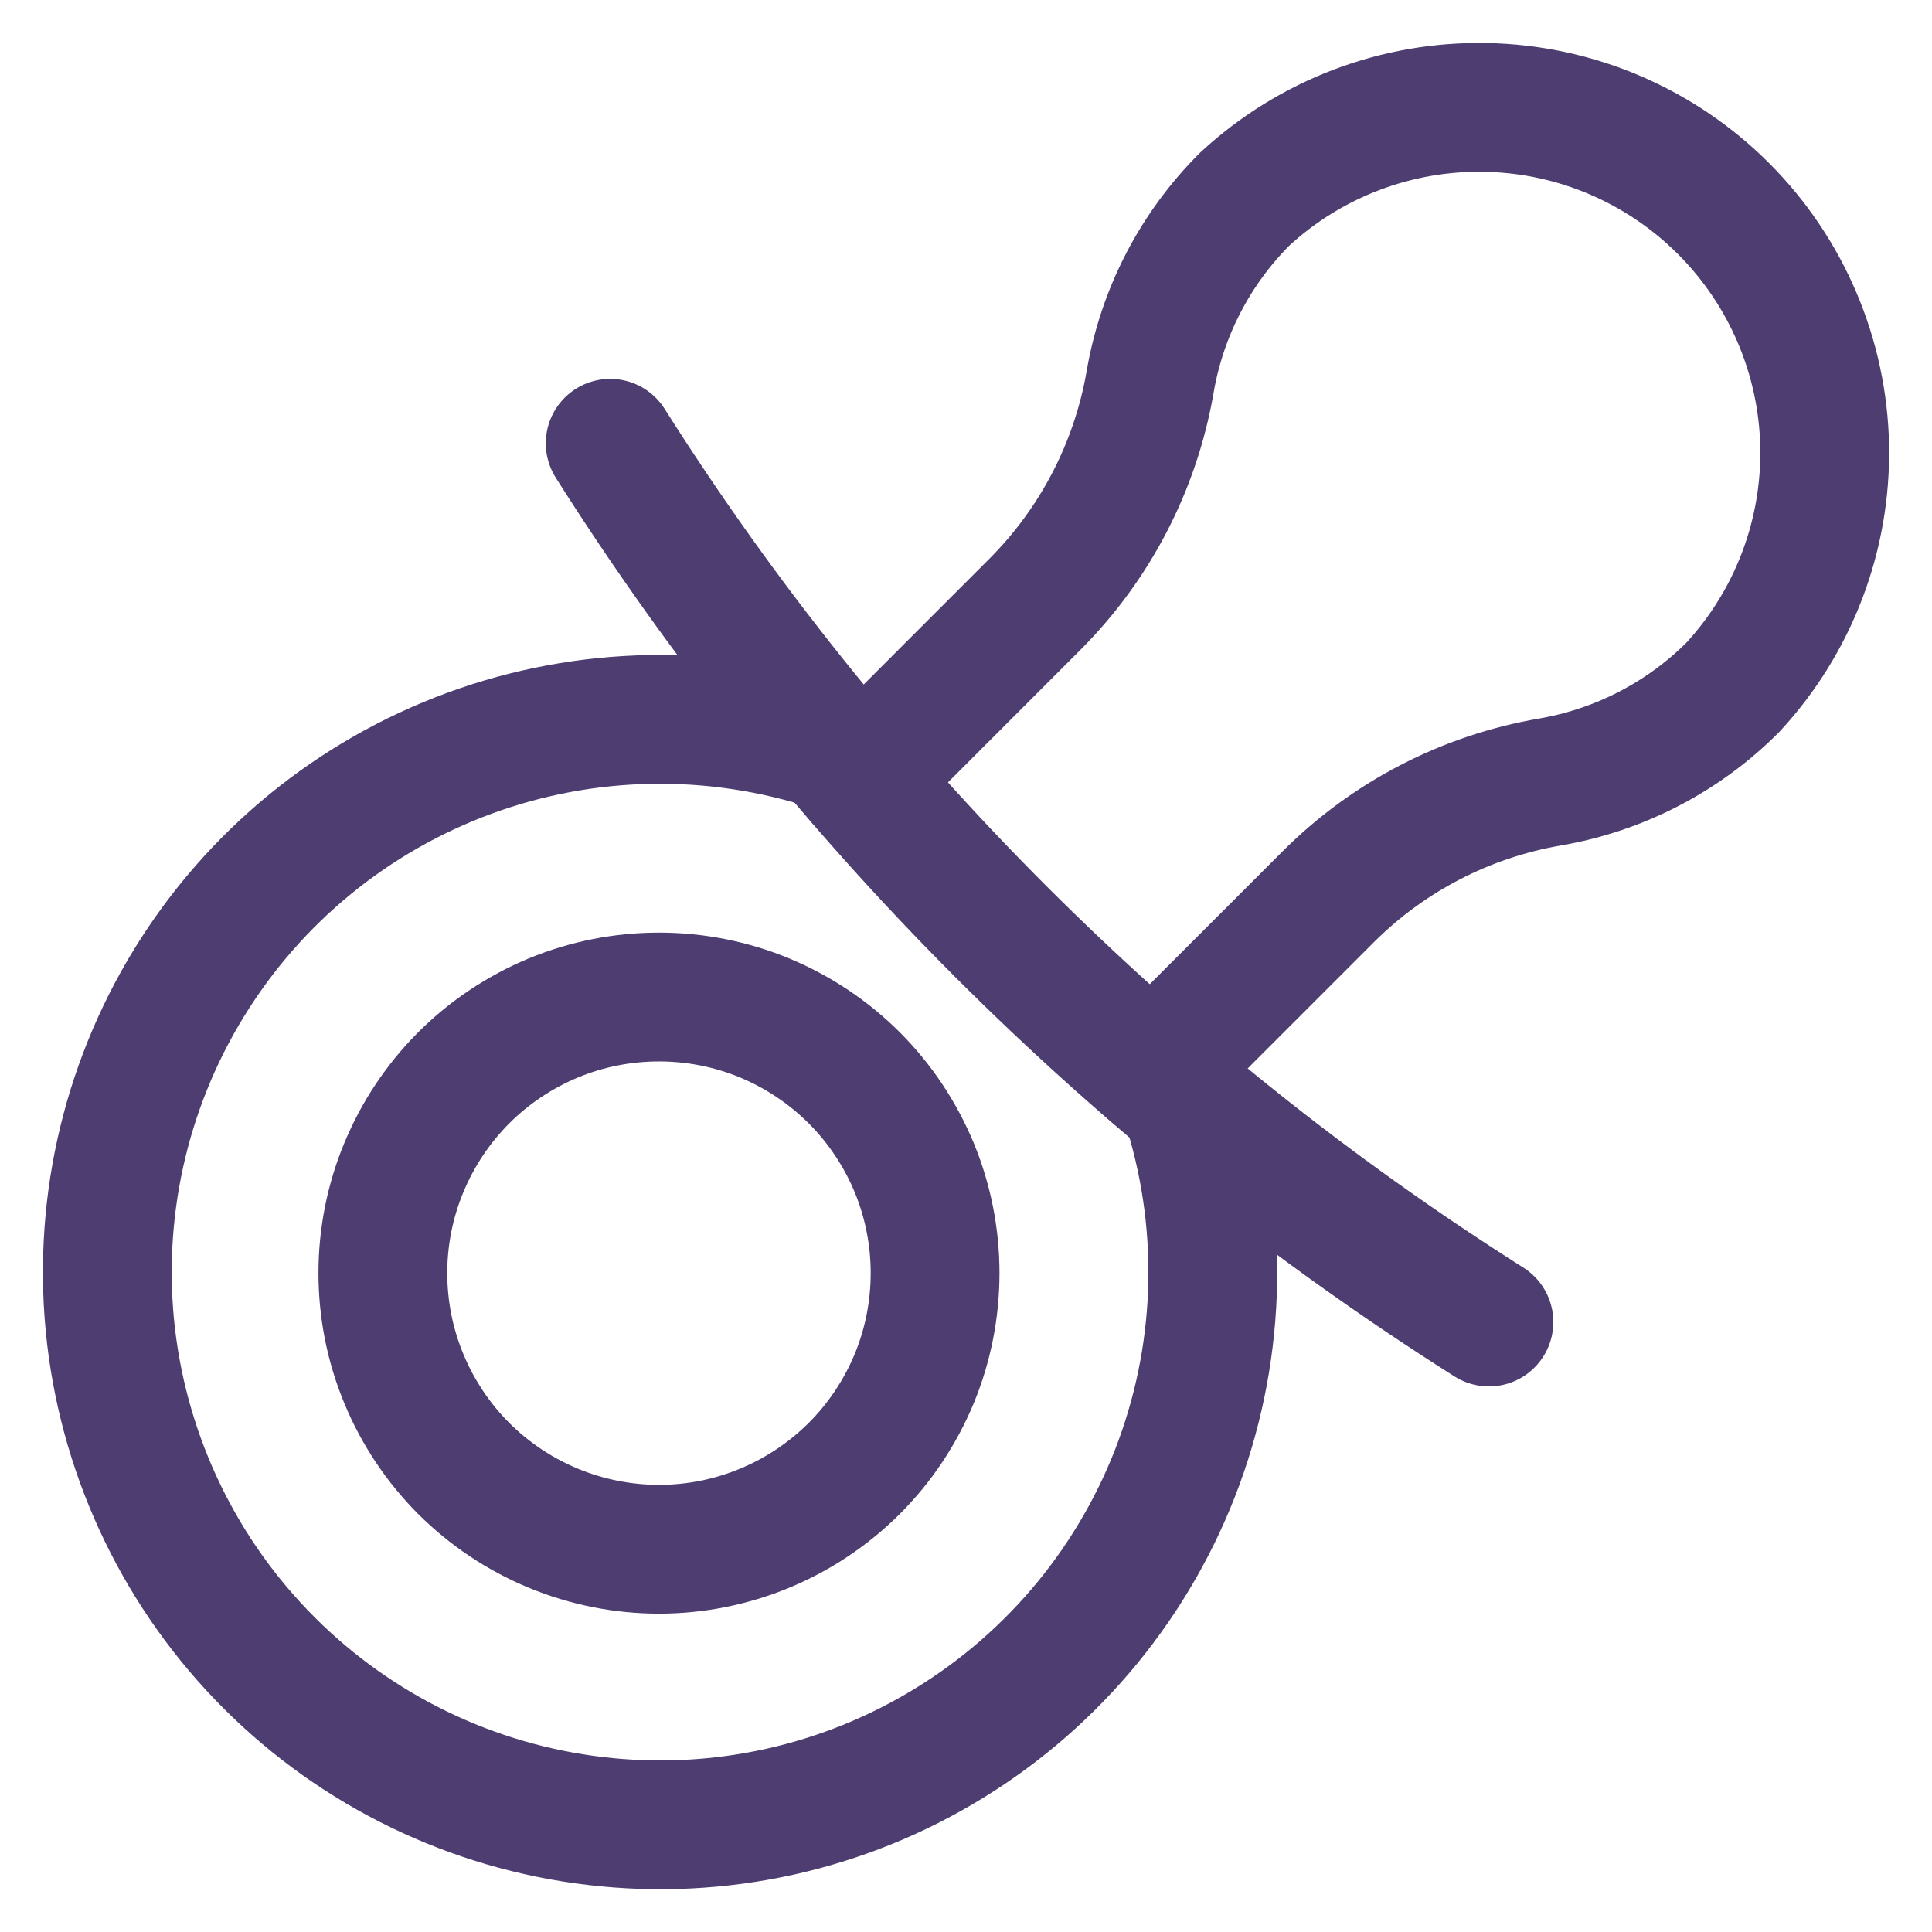 <svg width="18" height="18" viewBox="0 0 18 18" fill="none" xmlns="http://www.w3.org/2000/svg">
    <path d="M5.685 4.13C7.774 7.432 10.57 10.228 13.872 12.317" stroke="#4D3D71" stroke-width="1.2" stroke-linecap="round" stroke-linejoin="round" />
    <path d="M10.739 9.991L12.372 8.358C12.934 7.795 13.656 7.421 14.44 7.286C15.086 7.175 15.682 6.867 16.145 6.403C16.71 5.792 17.016 4.987 17 4.155C16.983 3.324 16.645 2.531 16.057 1.943C15.469 1.355 14.677 1.017 13.845 1.001C13.014 0.984 12.208 1.29 11.597 1.855C11.133 2.318 10.825 2.915 10.715 3.561C10.579 4.345 10.204 5.067 9.642 5.63L8.01 7.263" stroke="#4D3D71" stroke-width="1.2" stroke-linecap="round" stroke-linejoin="round" />
    <path d="M3.567 11.861C3.567 12.199 3.633 12.534 3.763 12.846C3.892 13.158 4.082 13.442 4.32 13.681C4.559 13.919 4.843 14.109 5.155 14.238C5.467 14.367 5.802 14.434 6.14 14.434C6.478 14.434 6.812 14.367 7.124 14.238C7.436 14.109 7.72 13.919 7.959 13.681C8.198 13.442 8.387 13.158 8.517 12.846C8.646 12.534 8.712 12.199 8.712 11.861C8.712 11.524 8.646 11.189 8.517 10.877C8.387 10.565 8.198 10.281 7.959 10.042C7.72 9.803 7.436 9.614 7.124 9.484C6.812 9.355 6.478 9.289 6.14 9.289C5.802 9.289 5.467 9.355 5.155 9.484C4.843 9.614 4.559 9.803 4.32 10.042C4.082 10.281 3.892 10.565 3.763 10.877C3.633 11.189 3.567 11.524 3.567 11.861Z" stroke="#4D3D71" stroke-width="1.2" stroke-linecap="round" stroke-linejoin="round" />
    <path d="M11.043 10.248C11.404 11.349 11.383 12.538 10.985 13.625C10.586 14.712 9.833 15.633 8.846 16.239C7.86 16.846 6.698 17.102 5.548 16.966C4.398 16.831 3.327 16.312 2.508 15.493C1.69 14.675 1.171 13.604 1.035 12.454C0.9 11.304 1.156 10.142 1.762 9.156C2.368 8.169 3.289 7.416 4.376 7.017C5.463 6.618 6.653 6.598 7.753 6.958" stroke="#4D3D71" stroke-width="1.2" stroke-linecap="round" stroke-linejoin="round" />
</svg>
